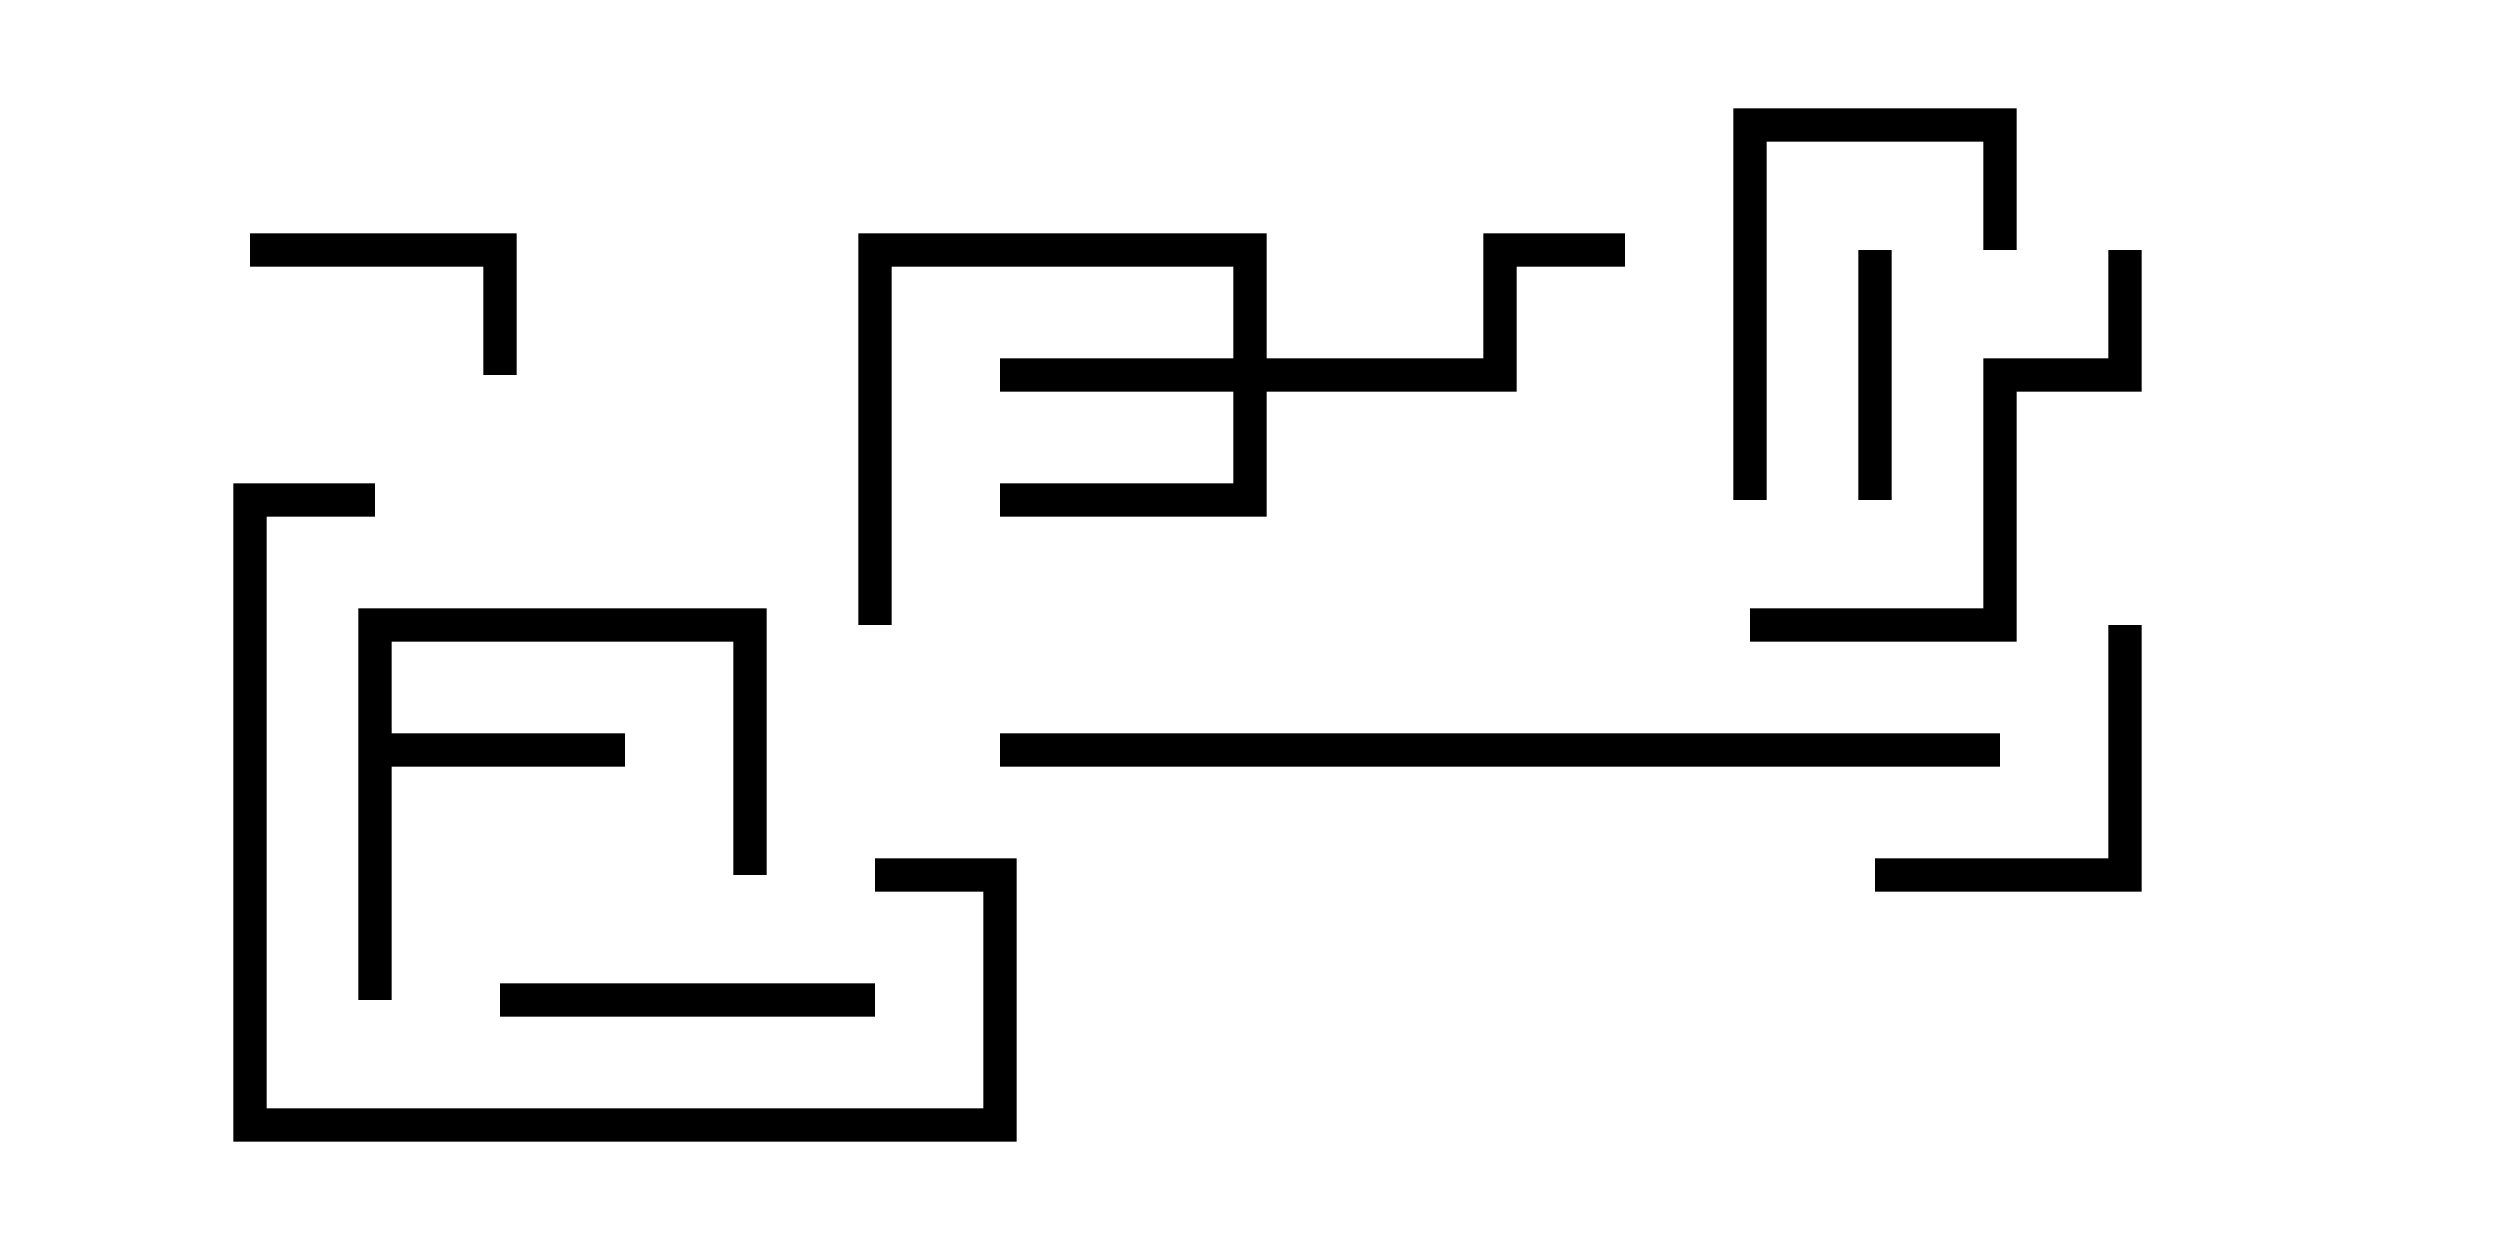 <svg version="1.1" width="30" height="15" xmlns="http://www.w3.org/2000/svg"><path d="M4.3,7.3L9.2,7.3L9.2,10.5L8.8,10.5L8.8,7.7L4.7,7.7L4.7,8.8L7.5,8.8L7.5,9.2L4.7,9.2L4.7,12L4.3,12z" stroke="none"/><path d="M14.8,4.3L14.8,3.2L10.7,3.2L10.7,7.5L10.3,7.5L10.3,2.8L15.2,2.8L15.2,4.3L17.8,4.3L17.8,2.8L19.5,2.8L19.5,3.2L18.2,3.2L18.2,4.7L15.2,4.7L15.2,6.2L12,6.2L12,5.8L14.8,5.8L14.8,4.7L12,4.7L12,4.3z" stroke="none"/><path d="M22.7,6L22.3,6L22.3,3L22.7,3z" stroke="none"/><path d="M3,3.2L3,2.8L6.2,2.8L6.2,4.5L5.8,4.5L5.8,3.2z" stroke="none"/><path d="M25.3,7.5L25.7,7.5L25.7,10.7L22.5,10.7L22.5,10.3L25.3,10.3z" stroke="none"/><path d="M21.2,6L20.8,6L20.8,1.3L24.2,1.3L24.2,3L23.8,3L23.8,1.7L21.2,1.7z" stroke="none"/><path d="M6,12.2L6,11.8L10.5,11.8L10.5,12.2z" stroke="none"/><path d="M25.3,3L25.7,3L25.7,4.7L24.2,4.7L24.2,7.7L21,7.7L21,7.3L23.8,7.3L23.8,4.3L25.3,4.3z" stroke="none"/><path d="M4.5,5.8L4.5,6.2L3.2,6.2L3.2,13.3L11.8,13.3L11.8,10.7L10.5,10.7L10.5,10.3L12.2,10.3L12.2,13.7L2.8,13.7L2.8,5.8z" stroke="none"/><path d="M12,9.2L12,8.8L24,8.8L24,9.2z" stroke="none"/></svg>